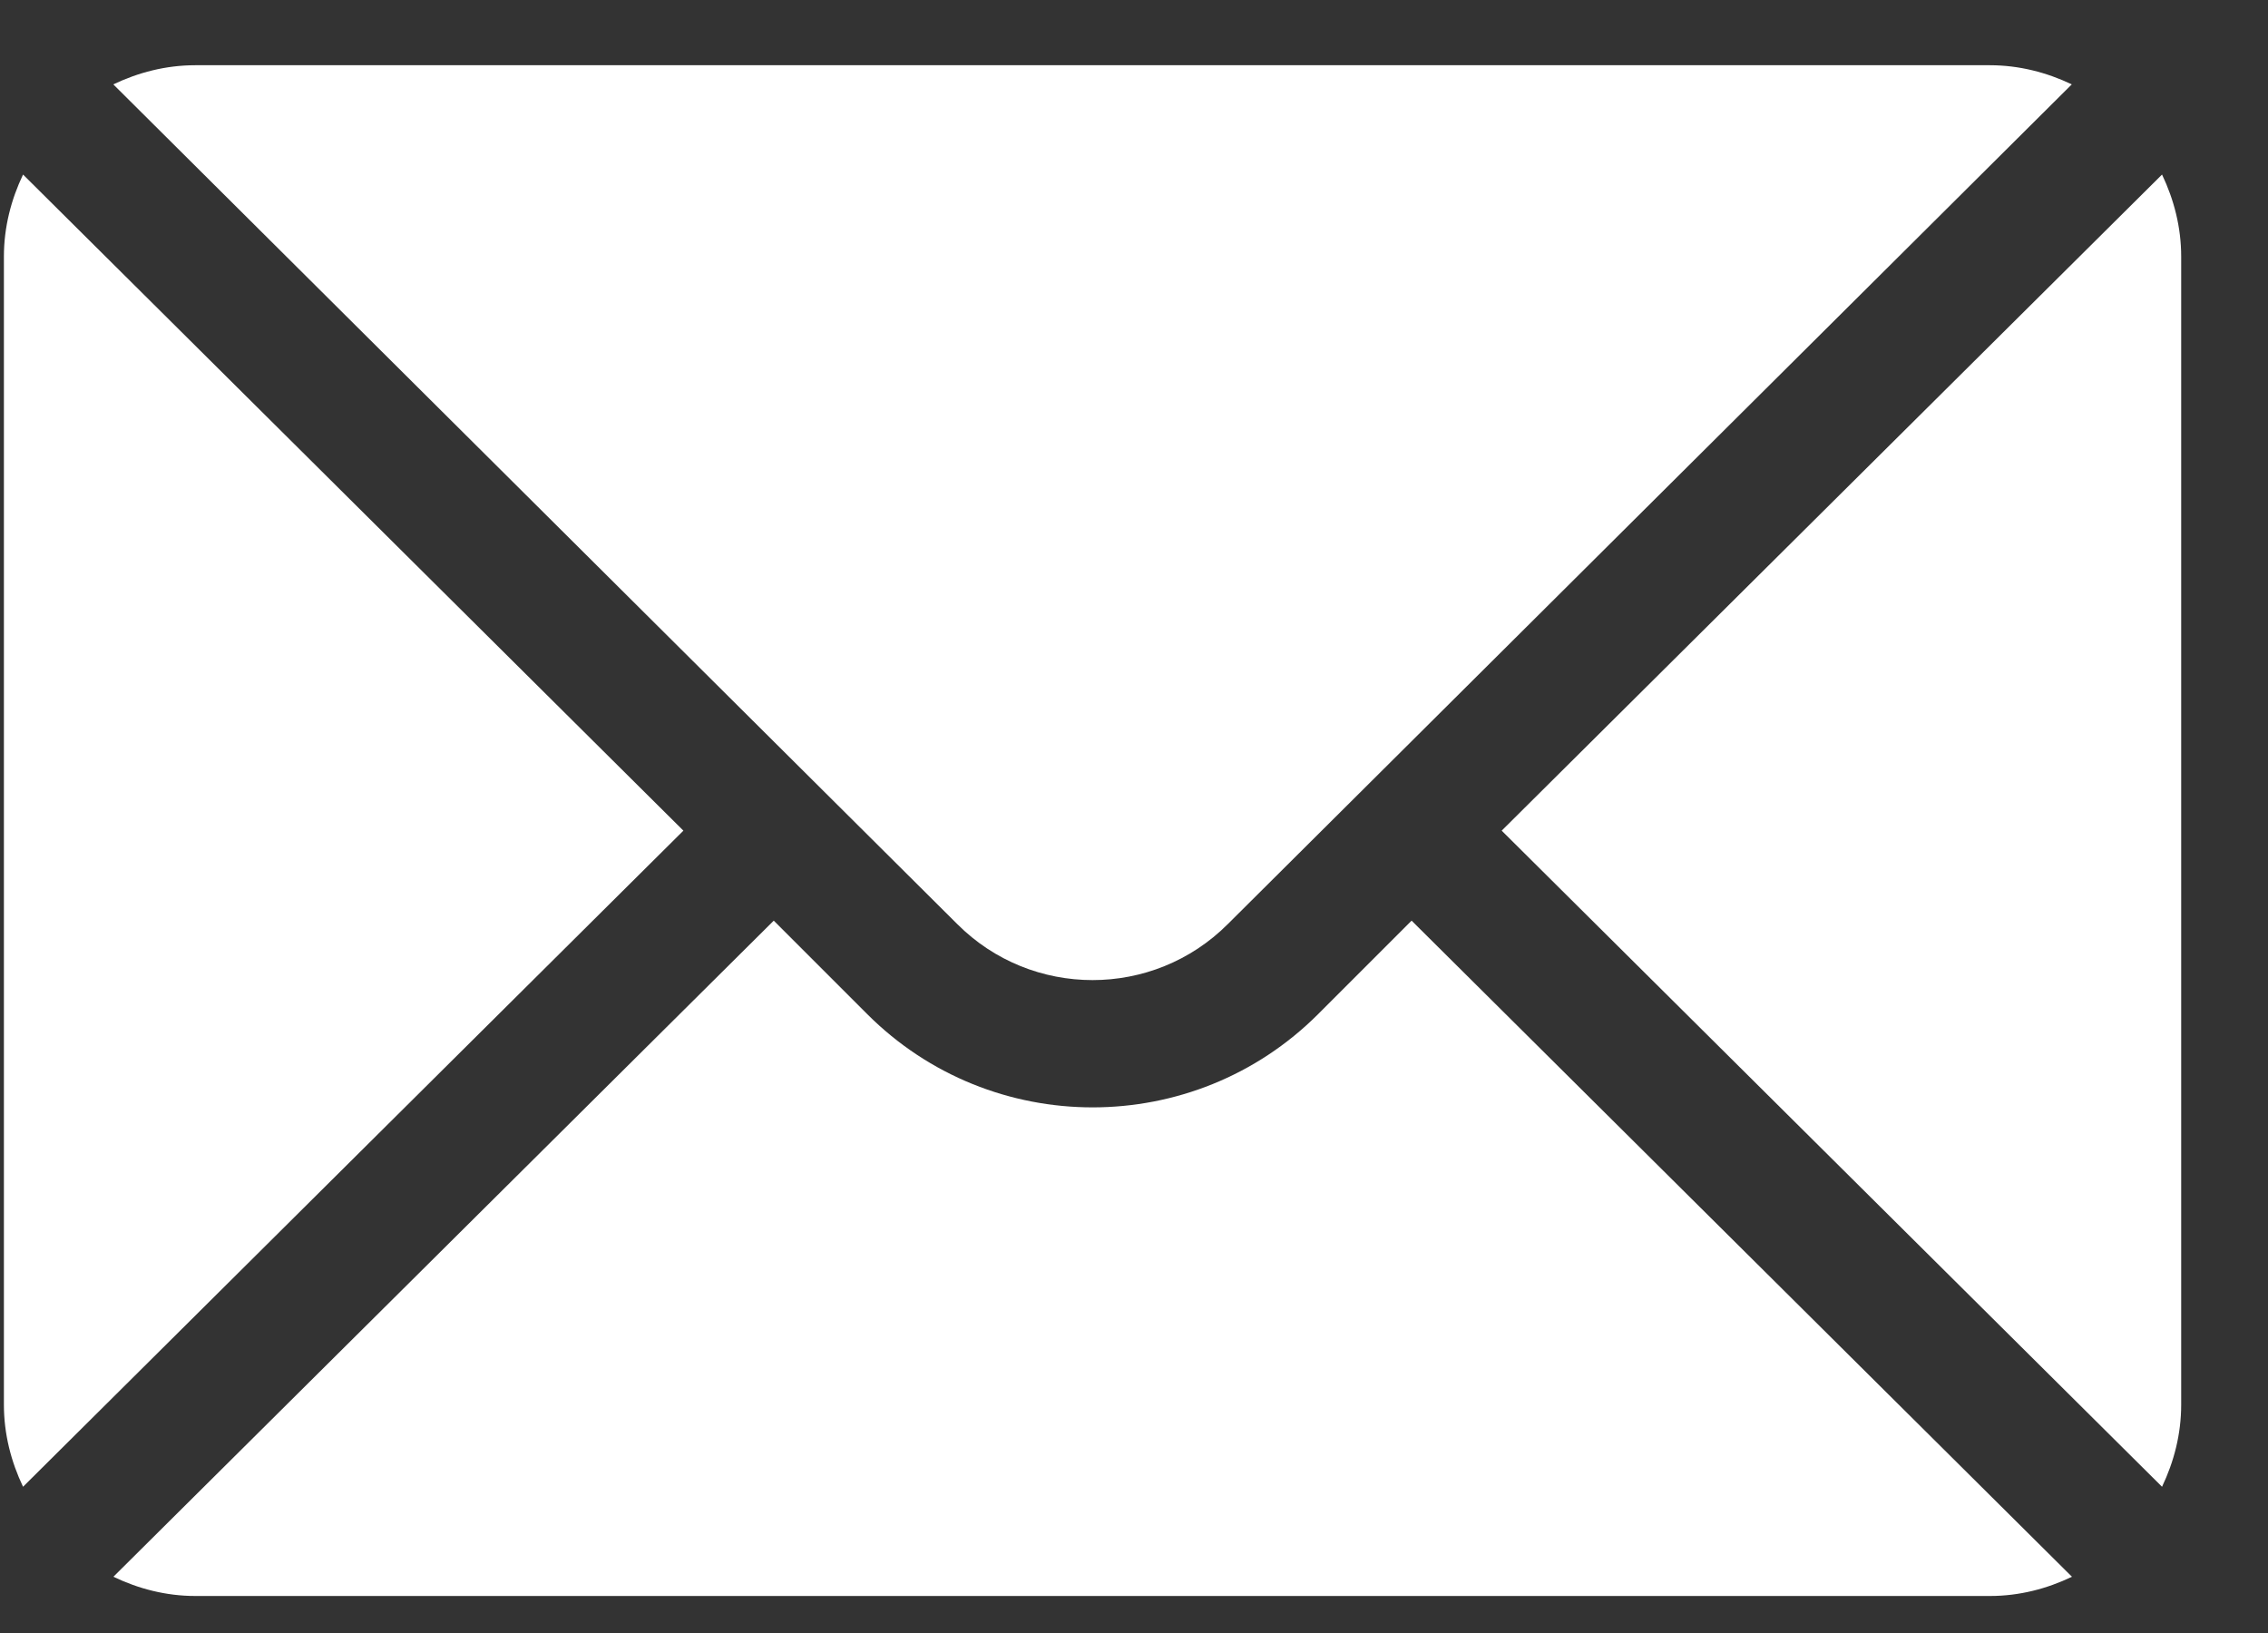 <svg width="25" height="18" viewBox="0 0 25 18" fill="none" xmlns="http://www.w3.org/2000/svg">
<rect x="0" y="0" width="25" height="18" fill="#333333" stroke="none"/>
<path d="M23.832 1.924L16.553 9.156L23.832 16.388C23.963 16.113 24.043 15.809 24.043 15.484V2.828C24.043 2.503 23.963 2.199 23.832 1.924ZM21.934 0.719H2.152C1.828 0.719 1.524 0.799 1.249 0.93L10.552 10.186C11.374 11.009 12.712 11.009 13.534 10.186L22.837 0.93C22.562 0.799 22.258 0.719 21.934 0.719ZM0.254 1.924C0.123 2.199 0.043 2.503 0.043 2.828V15.484C0.043 15.809 0.123 16.113 0.254 16.388L7.533 9.156L0.254 1.924Z" fill="white"/>
<path d="M15.56 10.148L14.53 11.178C13.159 12.549 10.929 12.549 9.559 11.178L8.529 10.148L1.25 17.38C1.525 17.512 1.829 17.592 2.154 17.592H21.935C22.26 17.592 22.564 17.512 22.839 17.38L15.56 10.148Z" fill="white"/>
</svg>
